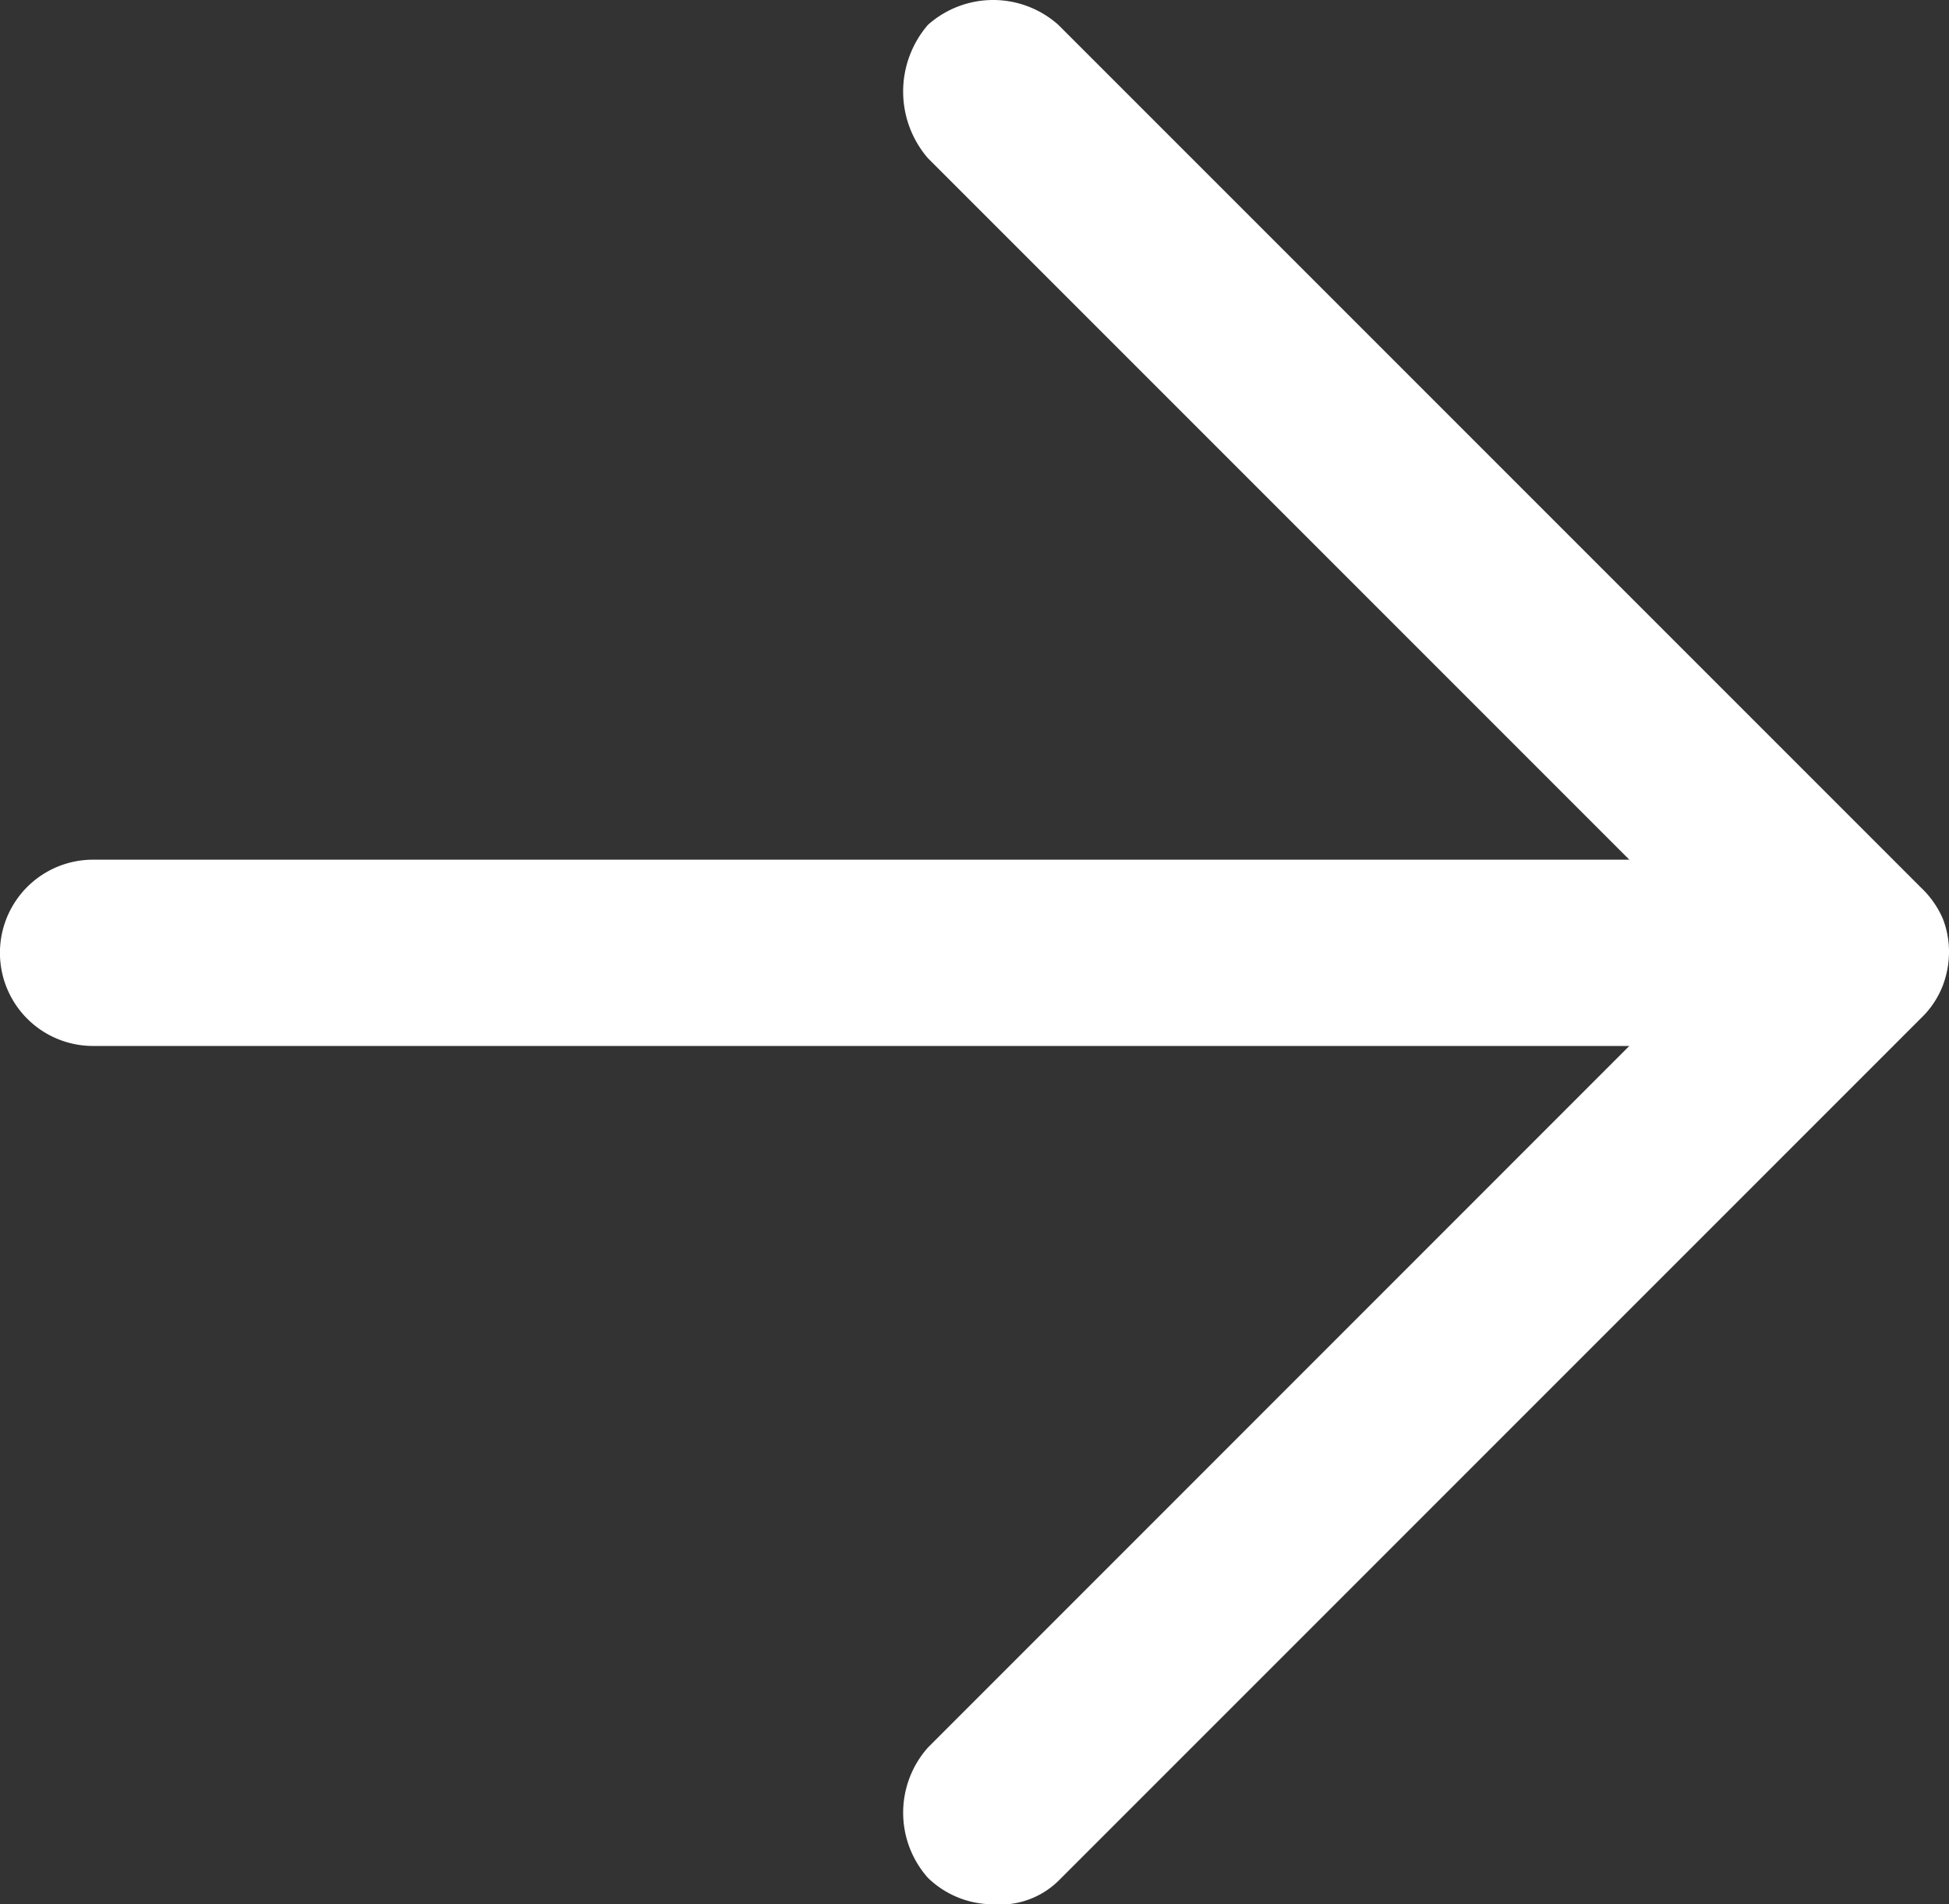 <svg xmlns="http://www.w3.org/2000/svg" width="15.79" height="15.426" viewBox="0 0 15.79 15.426">
  <rect x="0" y="0" width="15.79" height="15.426" fill="#333333" stroke="none"/>
  <path id="arrow_forward_FILL0_wght400_GRAD0_opsz48_1_" data-name="arrow_forward_FILL0_wght400_GRAD0_opsz48 (1)" d="M15.518,23.862a.794.794,0,0,1,0-1.056L21.2,17.123H8.754a.754.754,0,1,1,0-1.509H21.2L15.518,9.932a.827.827,0,0,1,0-1.081.794.794,0,0,1,1.056,0l6.99,6.99a.766.766,0,0,1,.176.251.738.738,0,0,1,.05.277.772.772,0,0,1-.05.264.729.729,0,0,1-.176.264l-6.99,6.99a.675.675,0,0,1-.528.189.758.758,0,0,1-.528-.214Z" transform="translate(-8 -8.65)" fill="#fff"/>
</svg>
